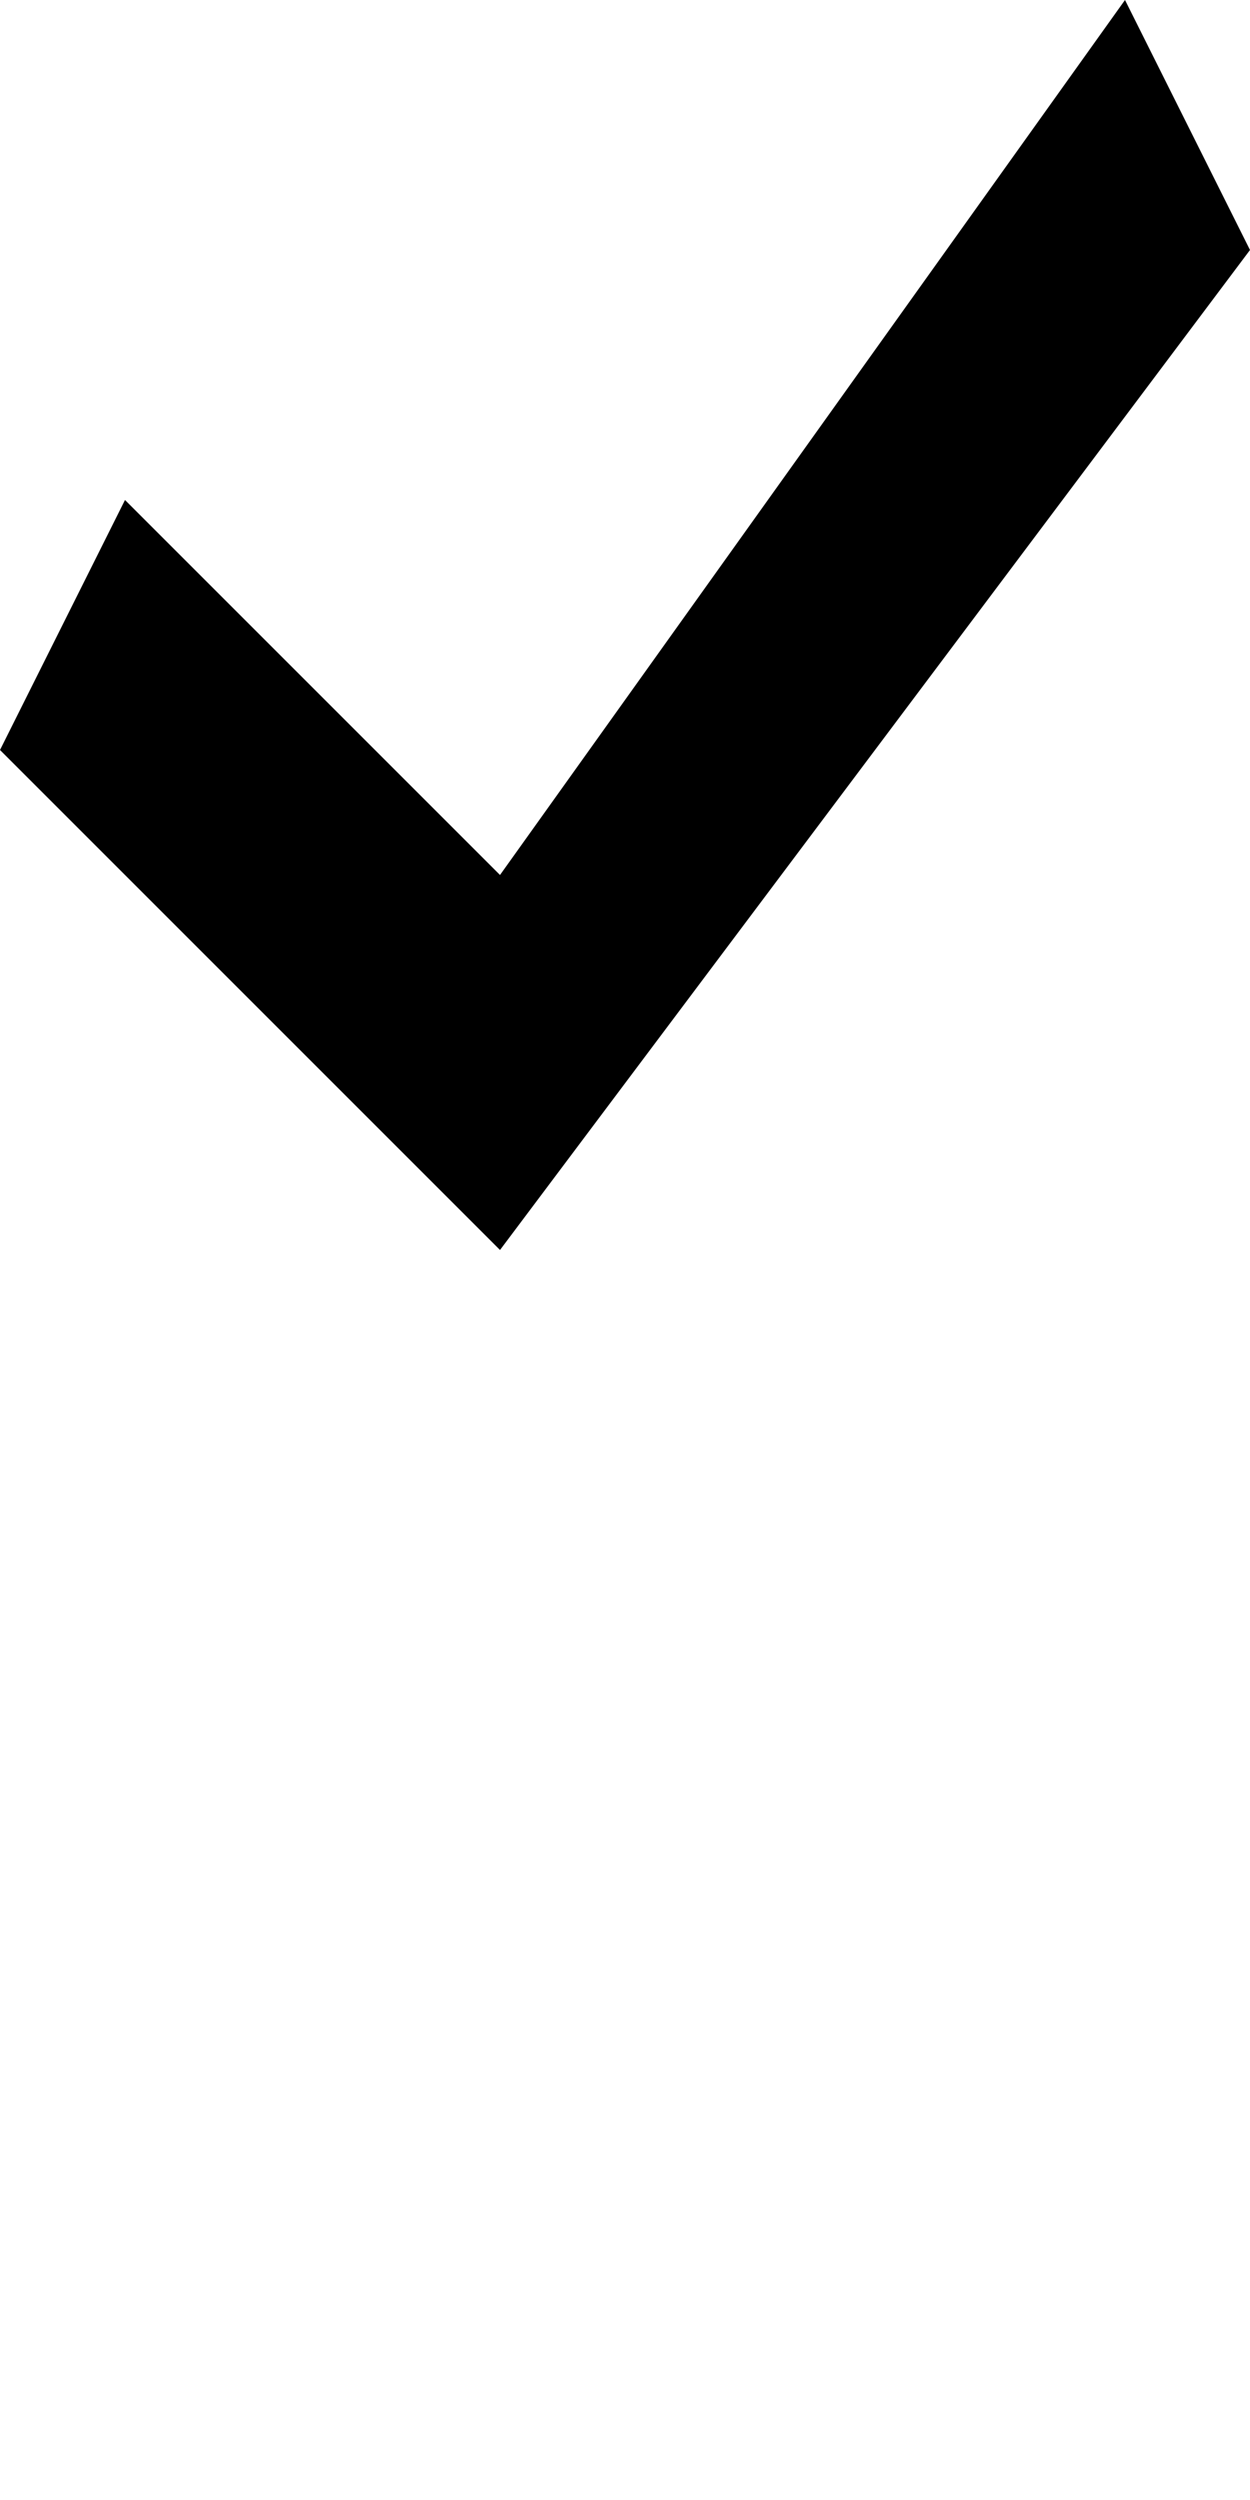 <?xml version="1.0" encoding="UTF-8"?>
<svg x="0px" y="0px" viewBox="0 0 10 20" version="1.1" xmlns="http://www.w3.org/2000/svg" xmlns:xlink="http://www.w3.org/1999/xlink" xml:space="preserve" id="Layer_1" tag="Element2">&#13;&#10;&#9;&#9;&#9;&#9;&#9;<g id="Inside_Border" tag="Element0" xml:space="preserve">&#13;&#10;&#9;&#9;&#9;&#9;&#9;&#9;&#9;&#9;&#9;&#9;<polygon points="9,0 10,2 4,10 0,6 1,4 4,7  " class="st0" tag="st00"/>
	</g>
<g id="Layer_2" tag="Element1"/>
</svg>
